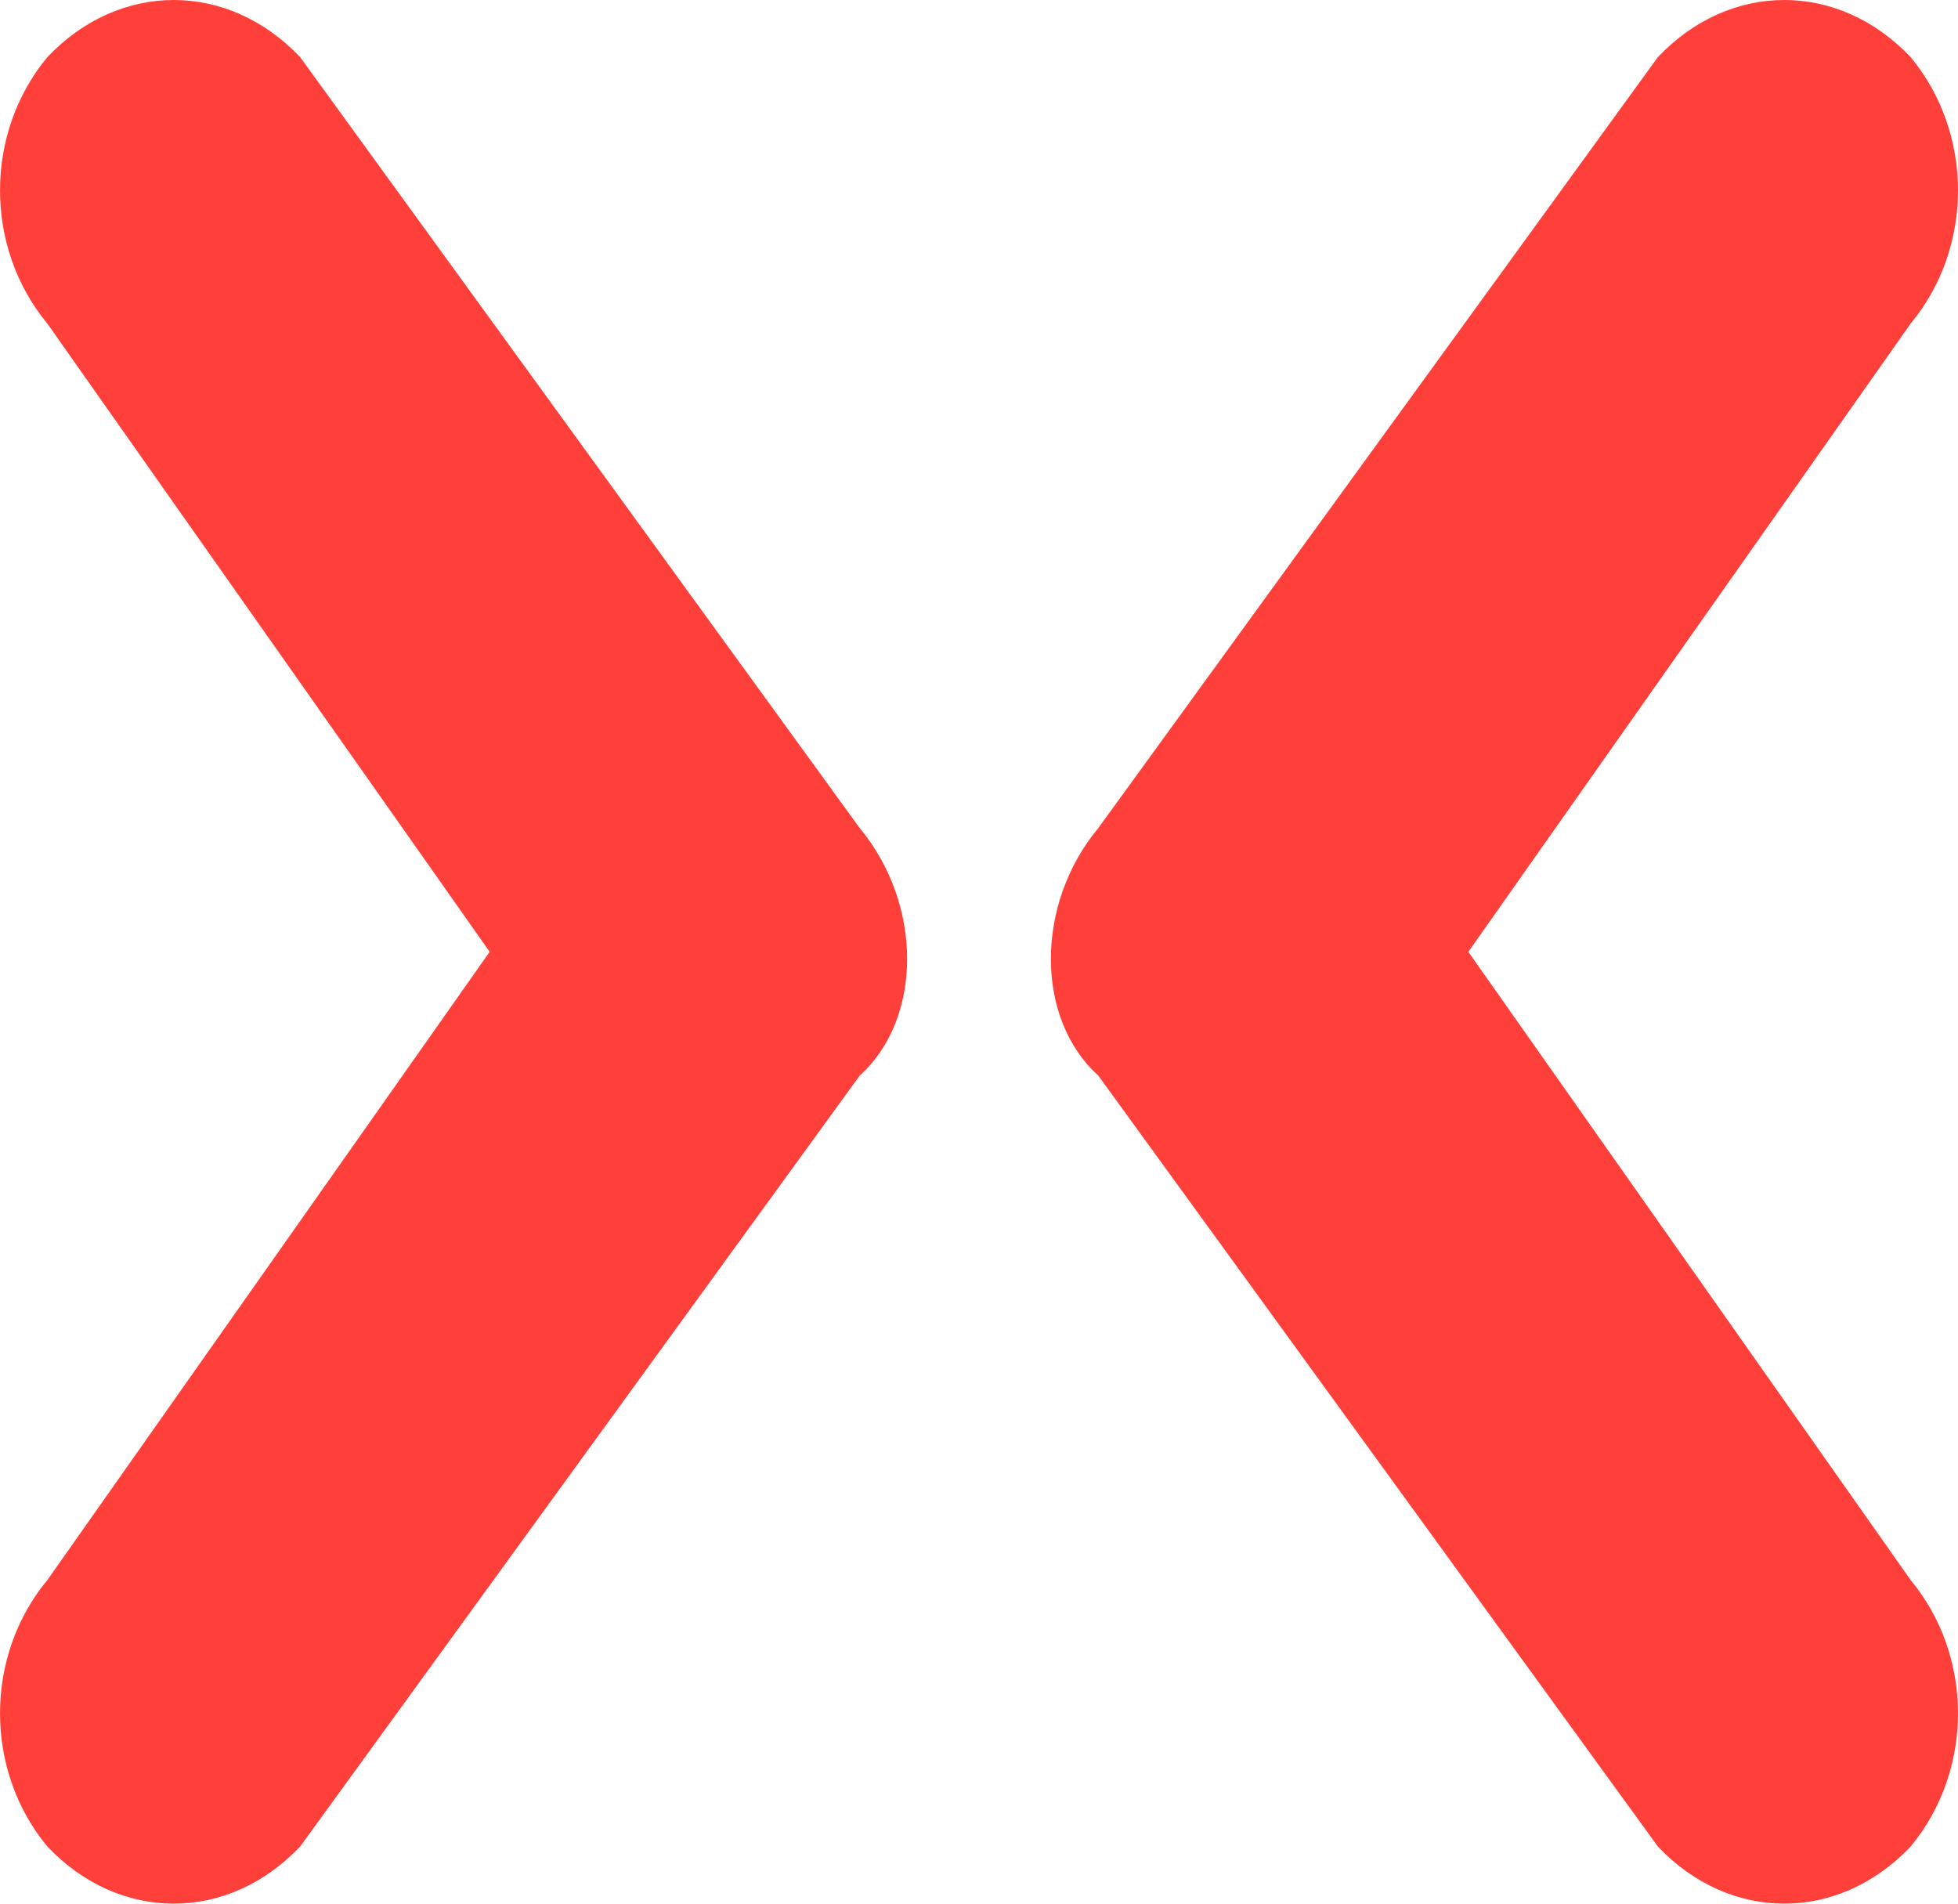 <svg width="36" height="35" viewBox="0 0 36 35" fill="none" xmlns="http://www.w3.org/2000/svg">
<path d="M15.807 15.225L5.518 1.05C4.854 0.35 4.024 0 3.195 0C2.365 0 1.535 0.35 0.871 1.05C-0.29 2.45 -0.29 4.55 0.871 5.95L9.003 17.5L0.871 29.05C-0.29 30.45 -0.29 32.55 0.871 33.95C1.535 34.65 2.365 35 3.195 35C4.024 35 4.854 34.65 5.518 33.95L15.807 19.775C16.969 18.725 16.969 16.625 15.807 15.225Z" fill="#FF3F3A"/>
<path d="M20.193 15.225L30.482 1.05C31.146 0.35 31.976 0 32.805 0C33.635 0 34.465 0.35 35.129 1.05C36.29 2.45 36.29 4.55 35.129 5.95L26.997 17.5L35.129 29.05C36.29 30.45 36.29 32.55 35.129 33.95C34.465 34.65 33.635 35 32.805 35C31.976 35 31.146 34.65 30.482 33.95L20.193 19.775C19.031 18.725 19.031 16.625 20.193 15.225Z" fill="#FF3F3A"/>
</svg>
